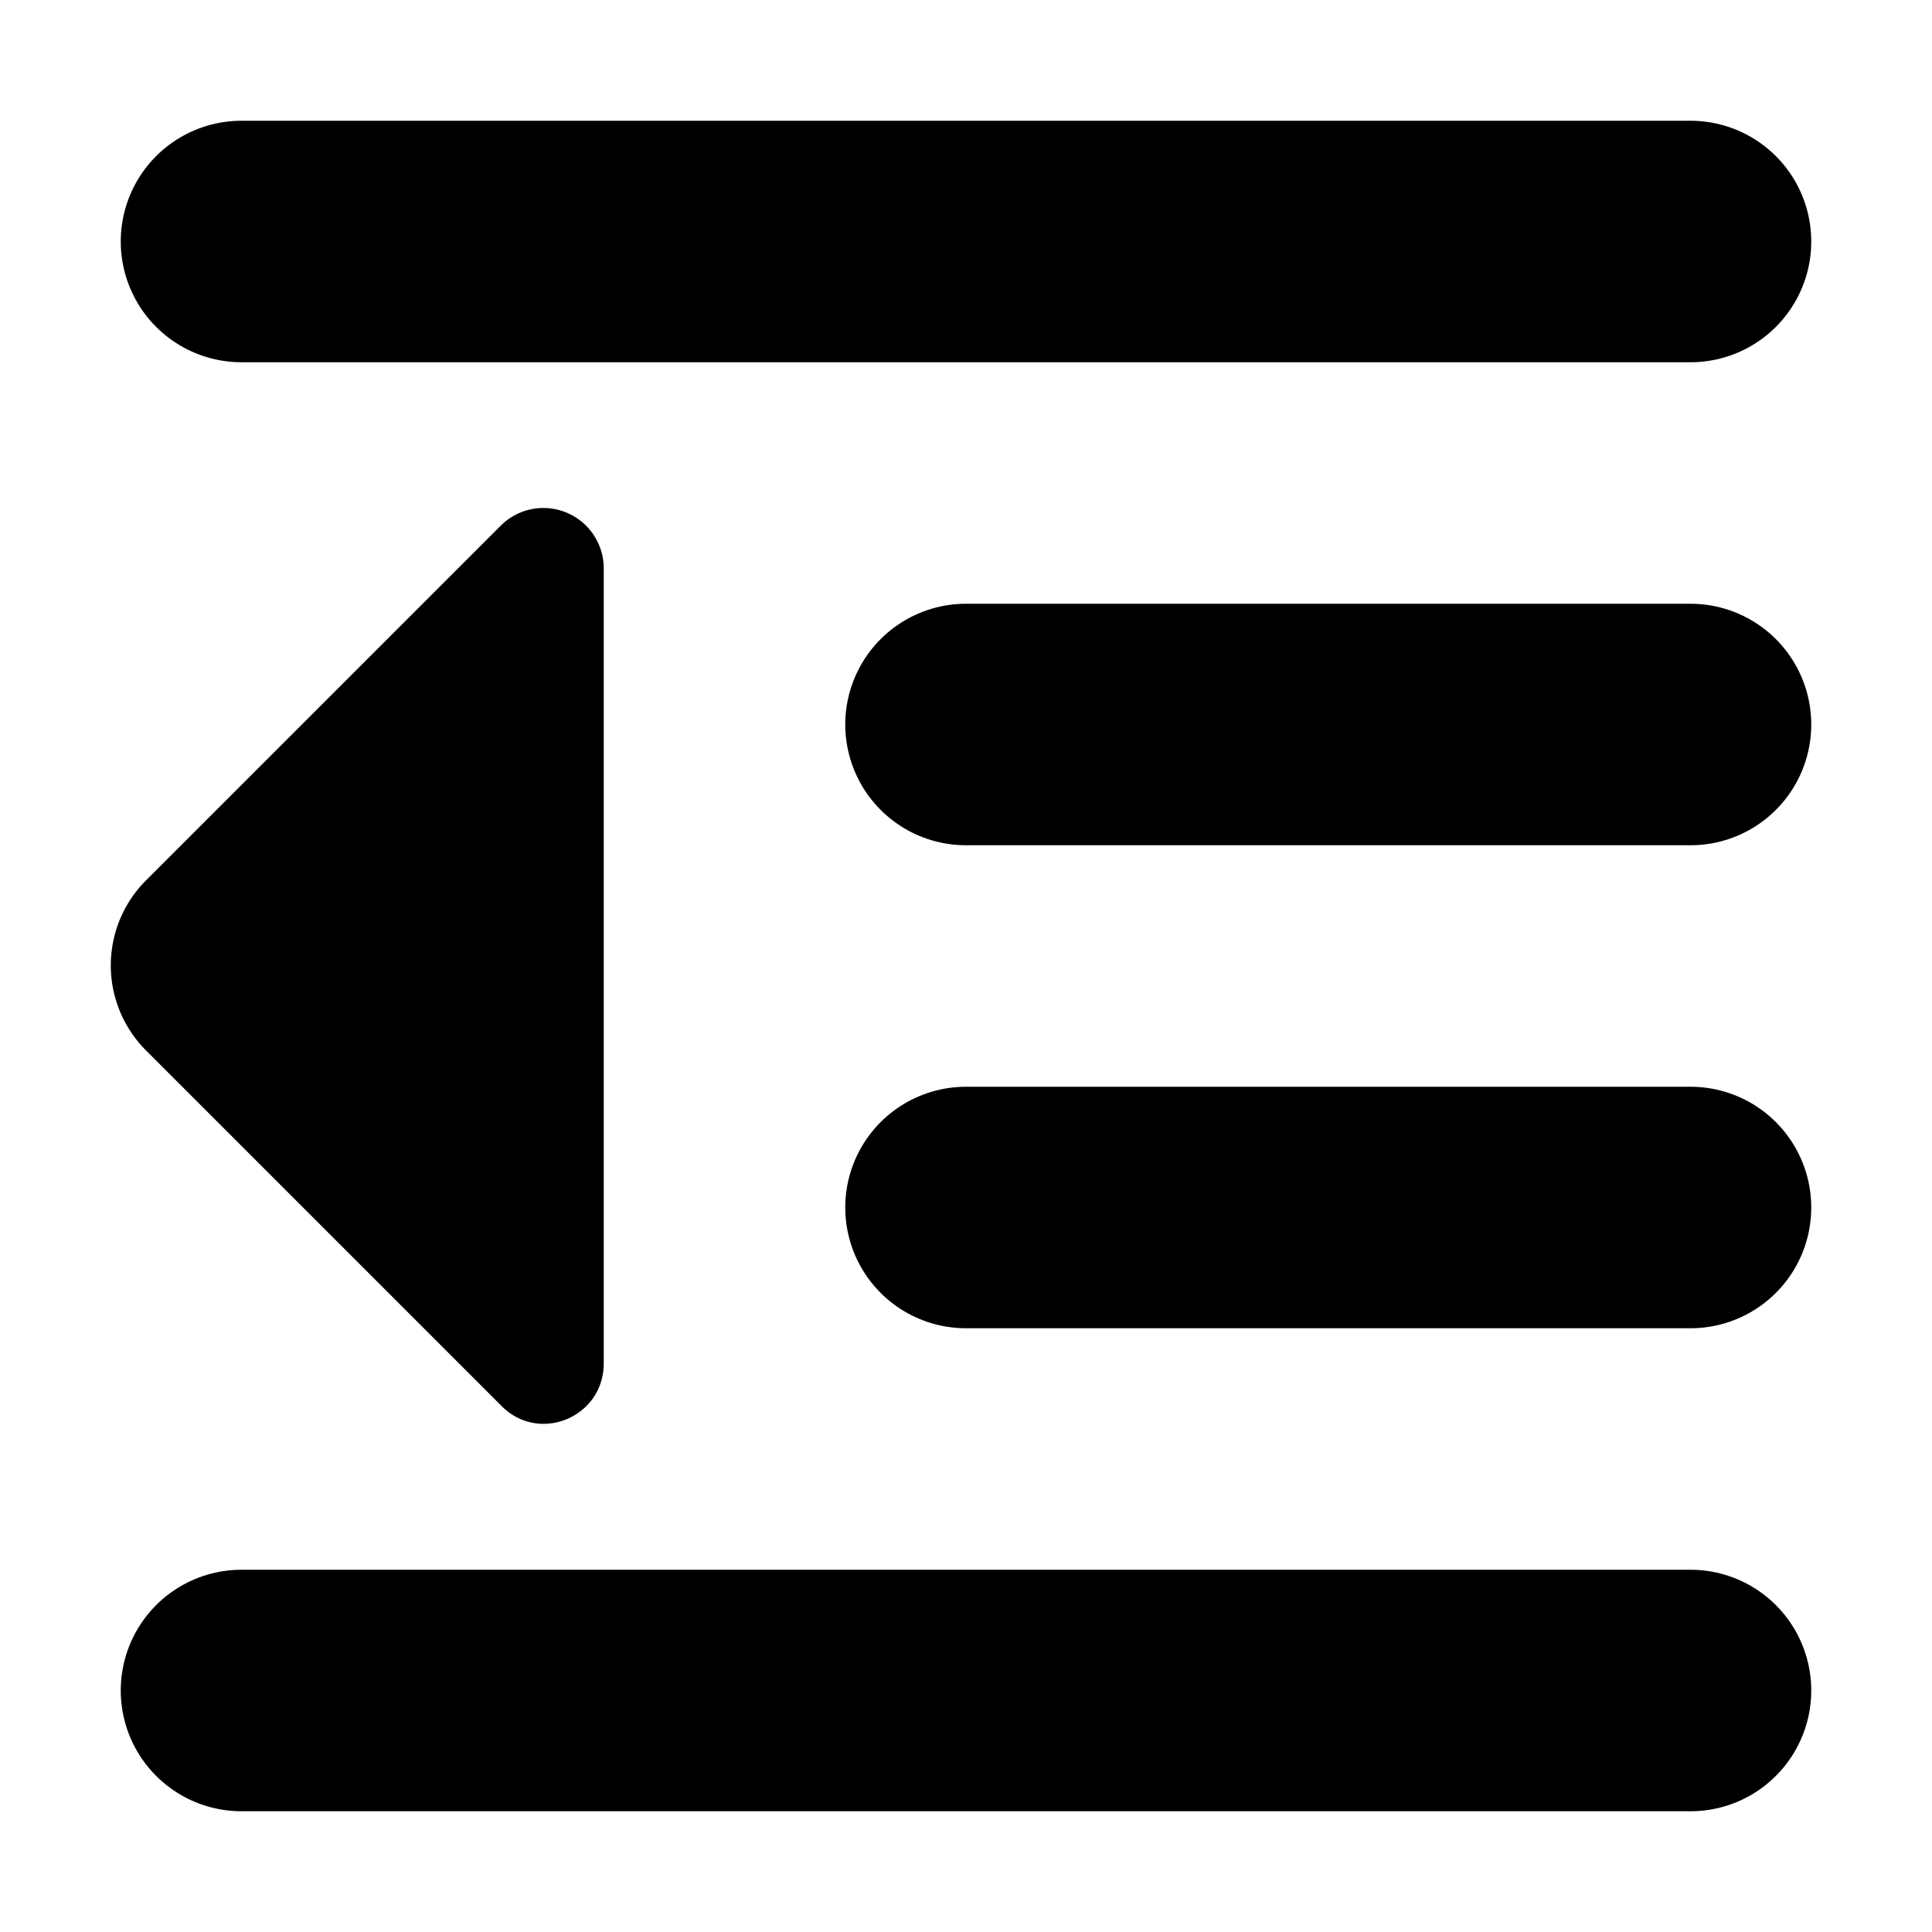<svg xmlns="http://www.w3.org/2000/svg" width="3em" height="3em" viewBox="0 0 16 16"><path fill="none" stroke="currentColor" stroke-linecap="round" stroke-width="2" d="M2 2h12M8 6h6m-6 4h6M2 14h12"/><path fill="currentColor" d="M4.15 4.35L1.21 7.29a.996.996 0 0 0 0 1.41l2.94 2.94c.31.32.85.1.85-.35V4.71a.5.5 0 0 0-.85-.36"/></svg>
